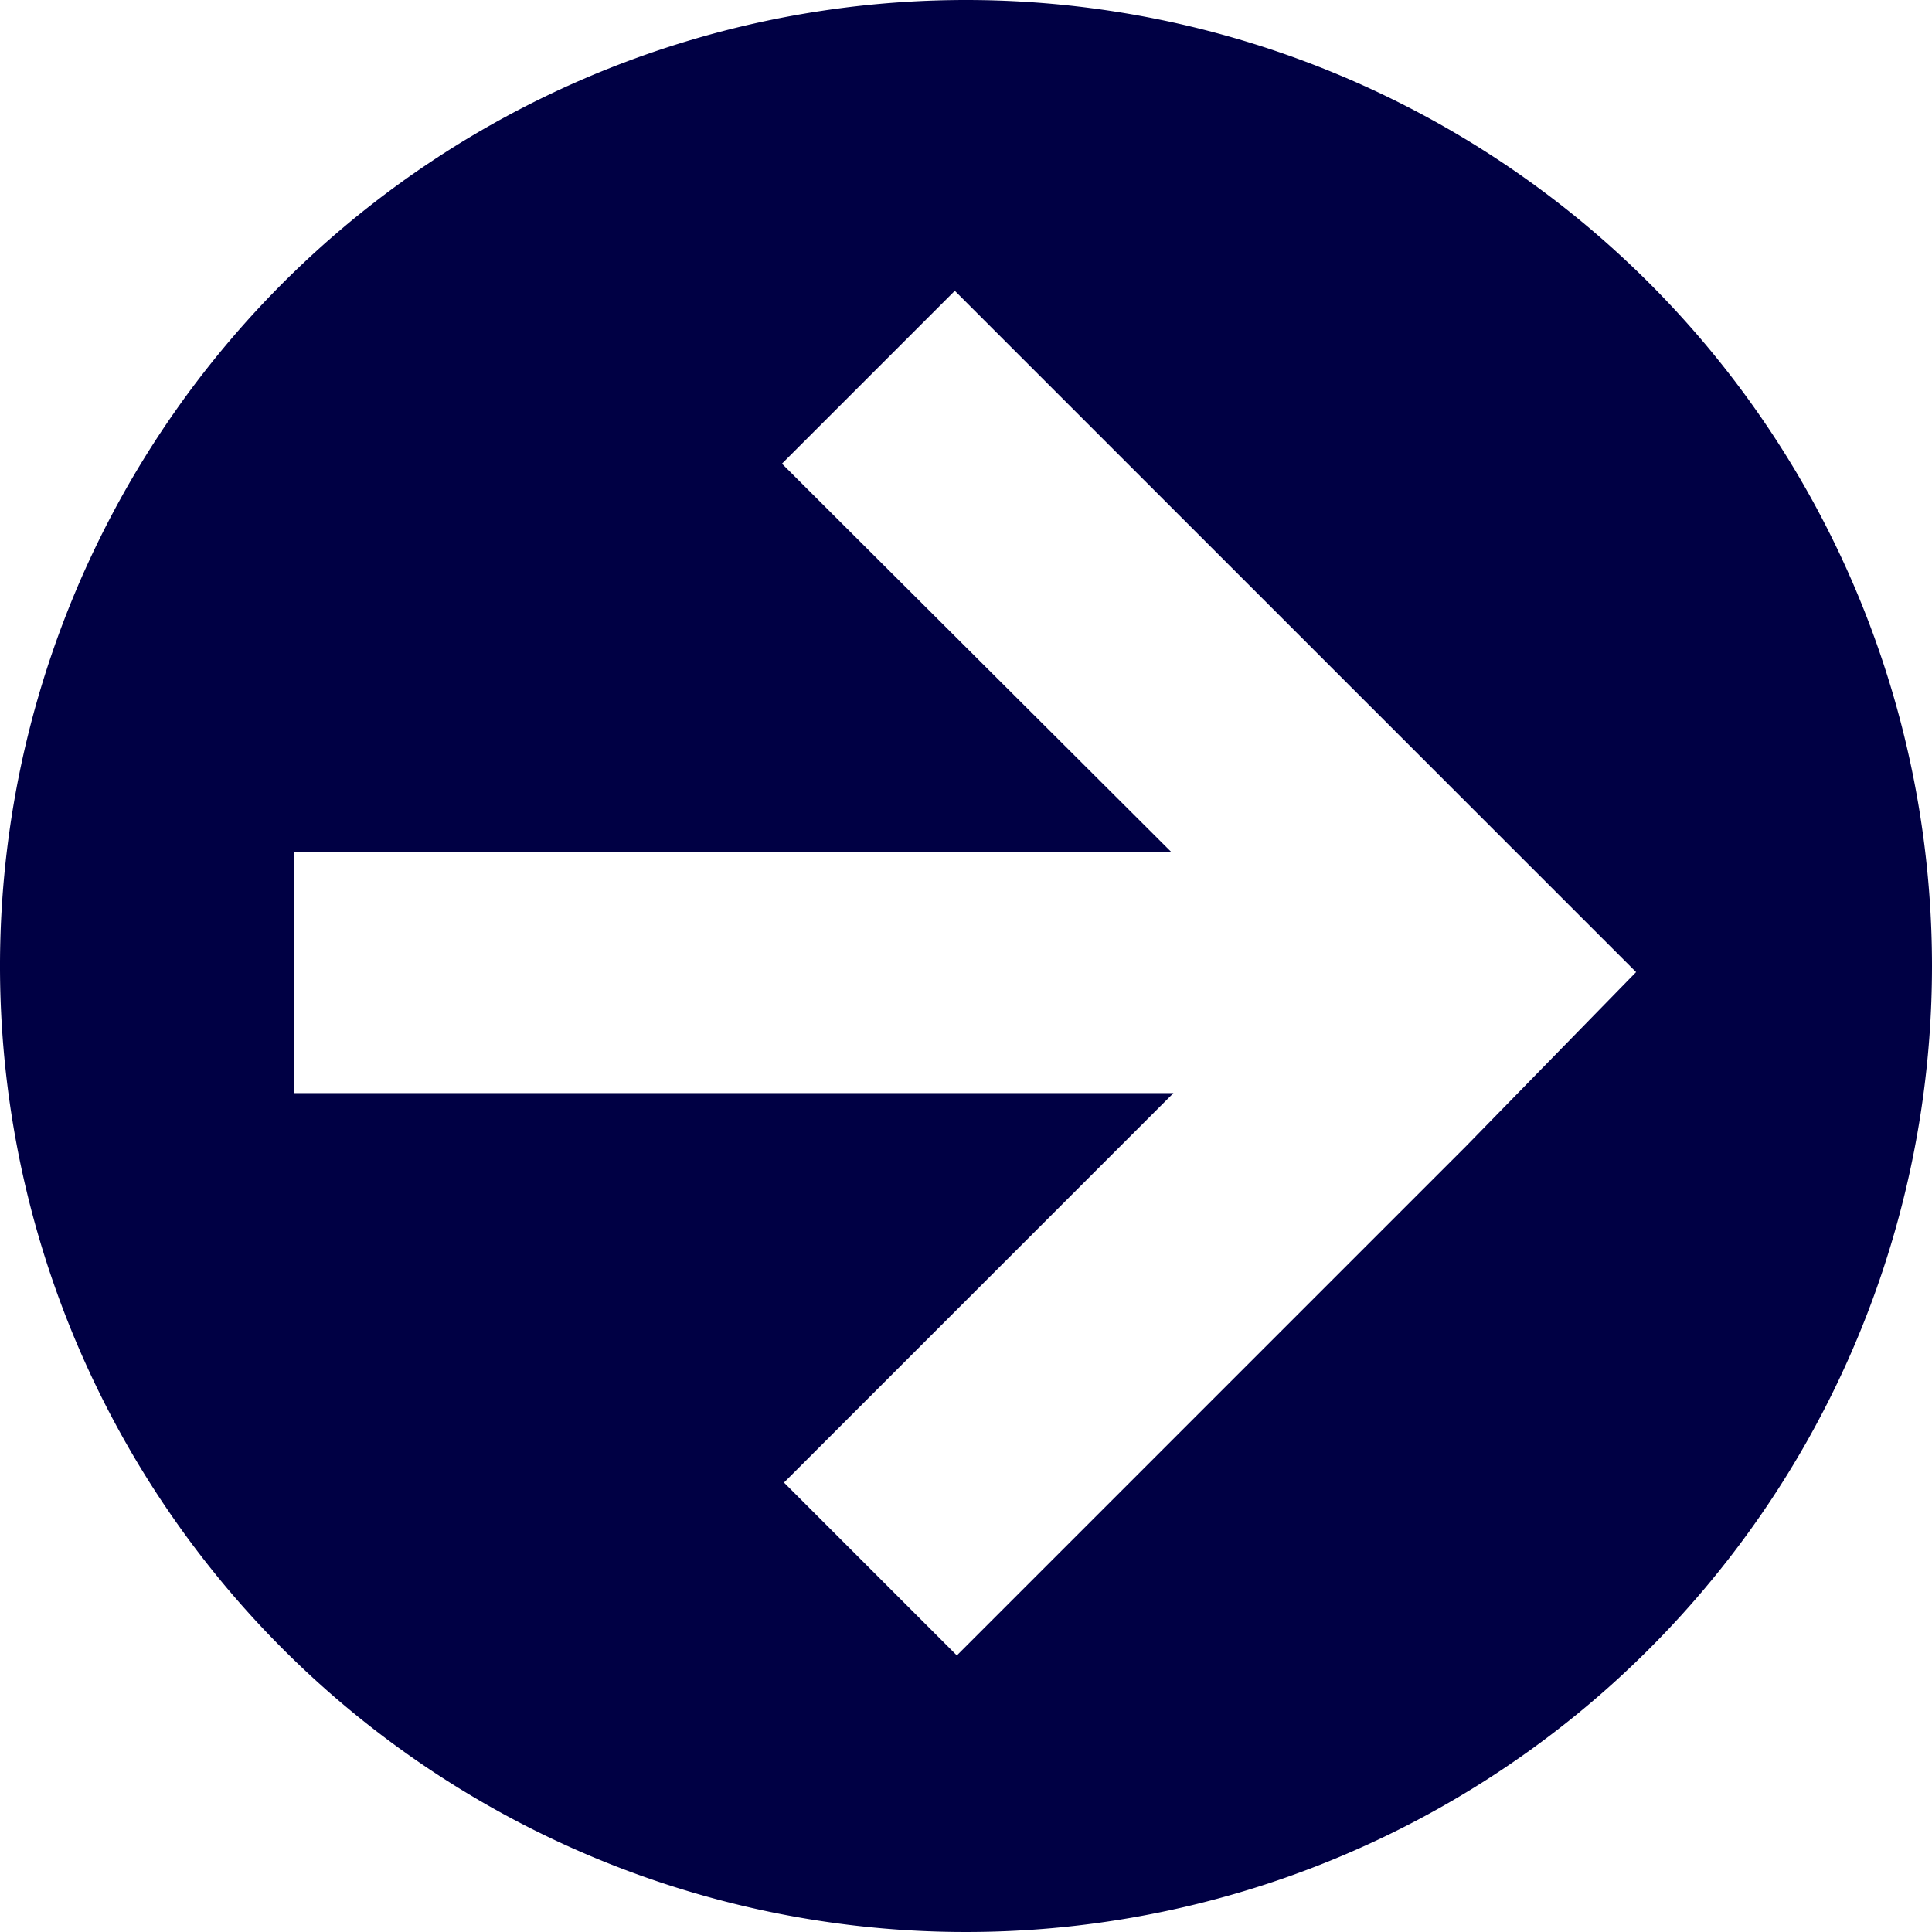 <svg xmlns="http://www.w3.org/2000/svg" viewBox="0 0 19 19"><title>direction-right</title><style>*{fill:#004;}</style><path d="M9.5,0A9.5,9.5,0,1,0,19,9.5,9.5,9.5,0,0,0,9.5,0Zm4.91,11.28-5,5-1.7-1.7,3.83-3.83H2.89V8.38h8.63L7.69,4.56l1.7-1.7,5,5,1.7,1.7Z"/></svg>